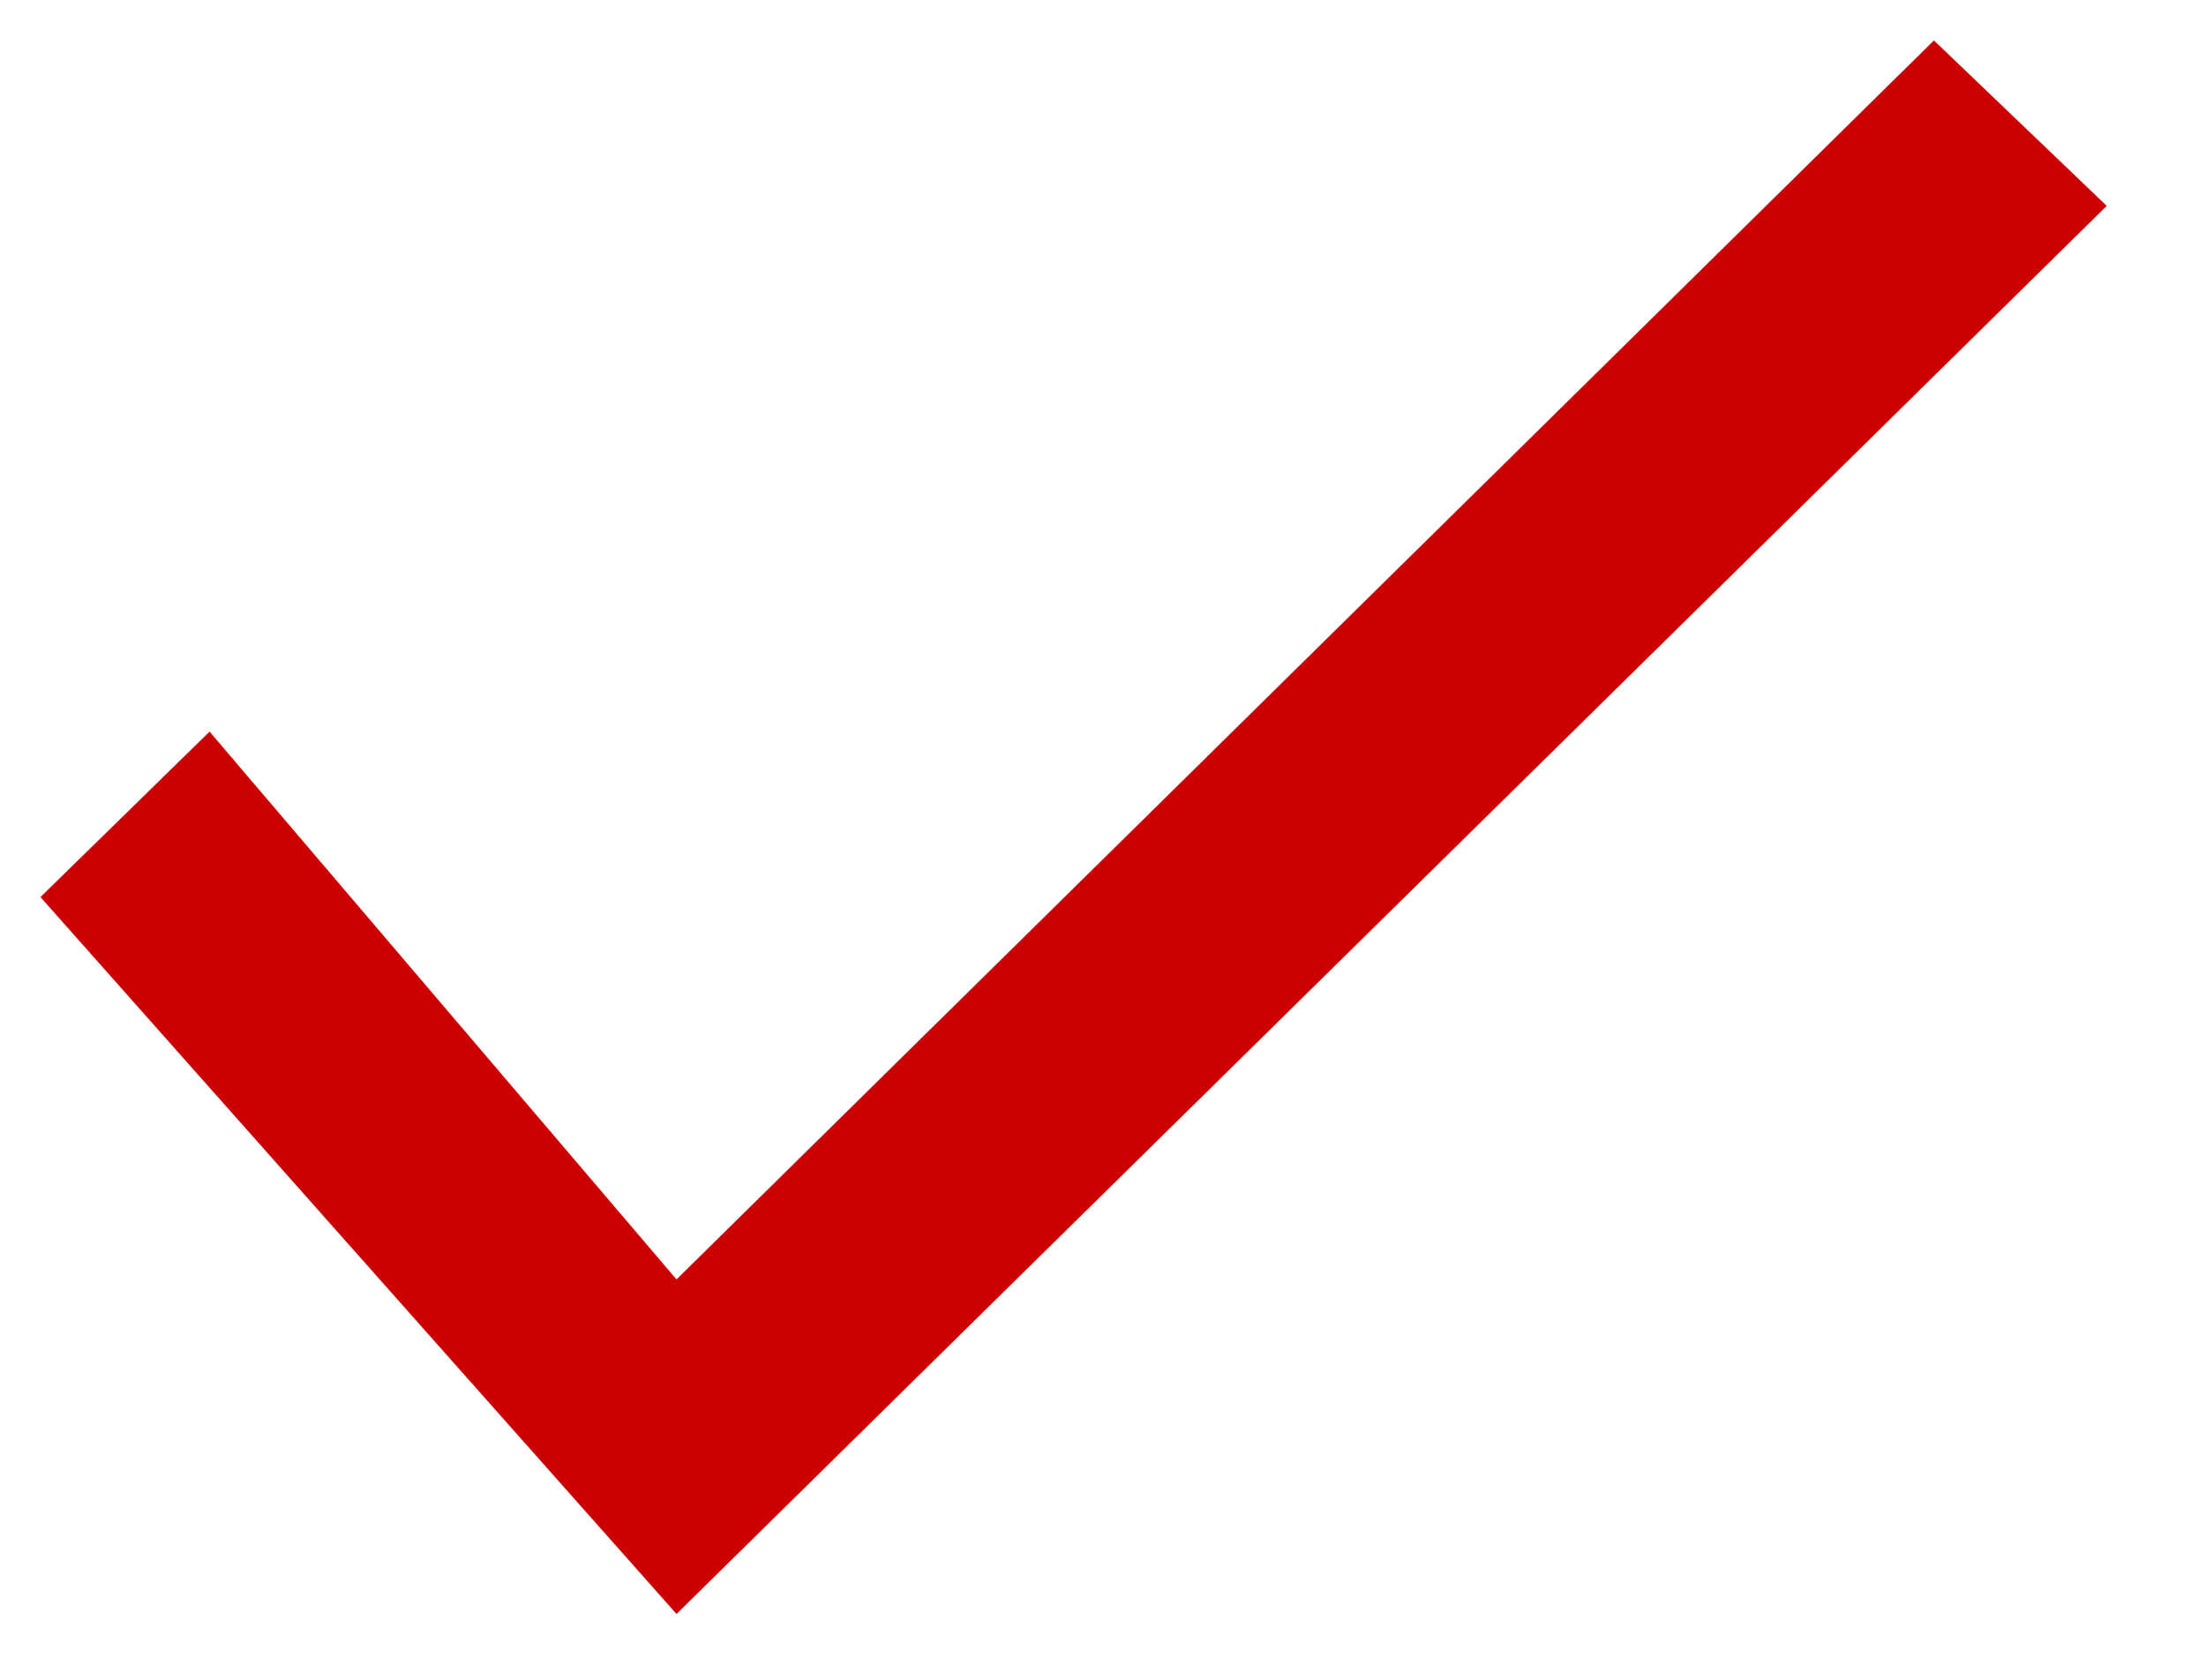 <?xml version="1.0" encoding="utf-8"?>
<!-- Generator: Adobe Illustrator 21.0.2, SVG Export Plug-In . SVG Version: 6.00 Build 0)  -->
<svg version="1.1" id="Ebene_1" xmlns="http://www.w3.org/2000/svg" xmlns:xlink="http://www.w3.org/1999/xlink" x="0px" y="0px"
	 viewBox="0 0 60 45.7" style="enable-background:new 0 0 60 45.7;" xml:space="preserve">
<style type="text/css">
	.st0{fill:#CC0000;}
</style>
<polygon class="st0" points="5.7,19.9 1.1,24.4 18.4,43.9 18.4,43.9 18.4,43.9 57.3,5.6 52.6,1.1 18.4,34.8 "/>
</svg>
